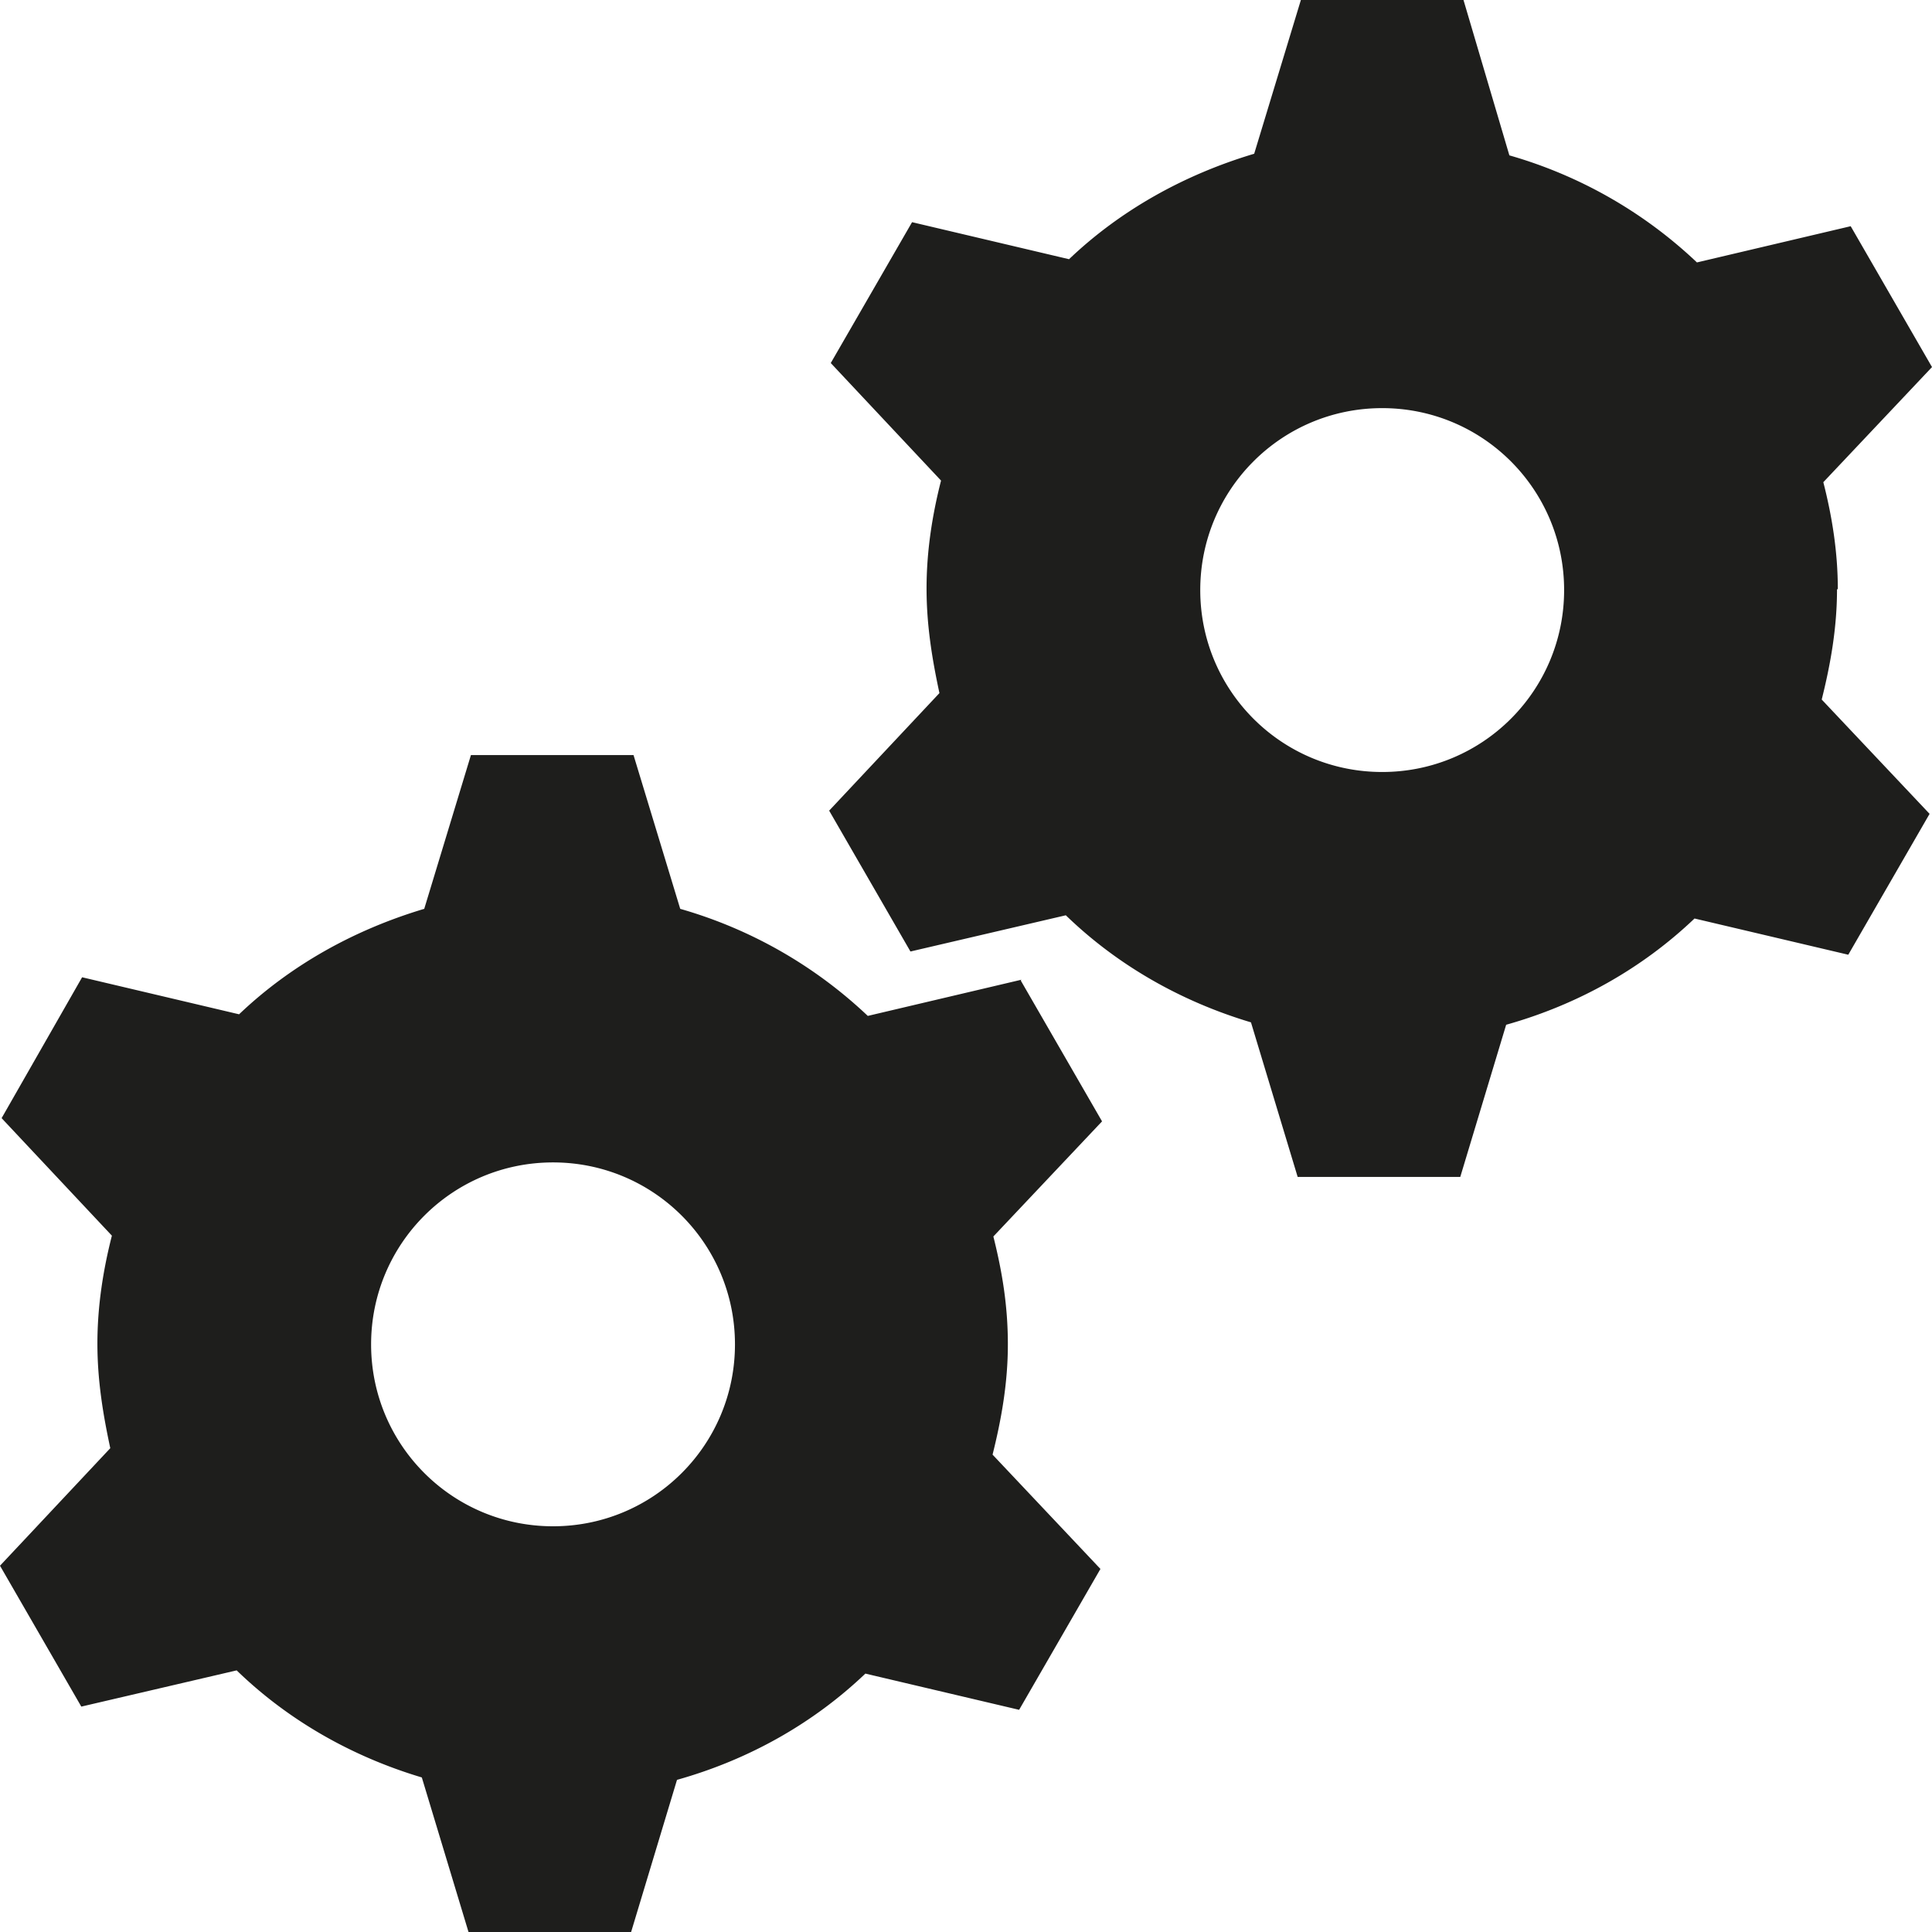 <svg viewBox="0 0 24 24" xmlns="http://www.w3.org/2000/svg">
  <path fill="#1e1e1c" d="m12.69 12.17-1.91.45a5.64 5.64 0 0 0-2.33-1.33l-.58-1.91H5.85l-.58 1.91c-.87.26-1.66.7-2.3 1.31l-1.95-.46-1 1.75 1.37 1.46c-.11.43-.18.88-.18 1.34s.07.88.16 1.3L0 19.45l1.01 1.75 1.93-.45c.64.62 1.43 1.07 2.3 1.33L5.82 24h2.02l.57-1.89c.89-.25 1.69-.7 2.34-1.32l1.91.45 1.01-1.75-1.34-1.42c.11-.44.19-.89.19-1.37s-.07-.9-.18-1.34l1.35-1.43-1.01-1.75Zm-5.82 6.79c-1.25 0-2.26-1.01-2.26-2.26s1.01-2.26 2.26-2.26 2.26 1.01 2.26 2.26-1.01 2.26-2.26 2.26M22.83 7.32c0-.46-.07-.9-.18-1.33L24 4.56l-1.01-1.75-1.91.45a5.64 5.64 0 0 0-2.33-1.33L18.18 0h-2.02l-.58 1.91c-.87.26-1.66.7-2.3 1.31l-1.95-.46-1.01 1.75 1.37 1.46c-.11.43-.18.88-.18 1.34s.07.88.16 1.3l-1.37 1.46 1.01 1.75 1.93-.45c.64.62 1.43 1.07 2.3 1.33l.58 1.92h2.02l.57-1.89c.89-.25 1.69-.7 2.34-1.32l1.91.45 1.01-1.75-1.34-1.42c.11-.44.19-.89.19-1.37Zm-5.66 2.27c-1.25 0-2.26-1.01-2.26-2.26s1.01-2.26 2.26-2.26 2.26 1.01 2.26 2.26-1.01 2.26-2.26 2.26"/>
</svg>
